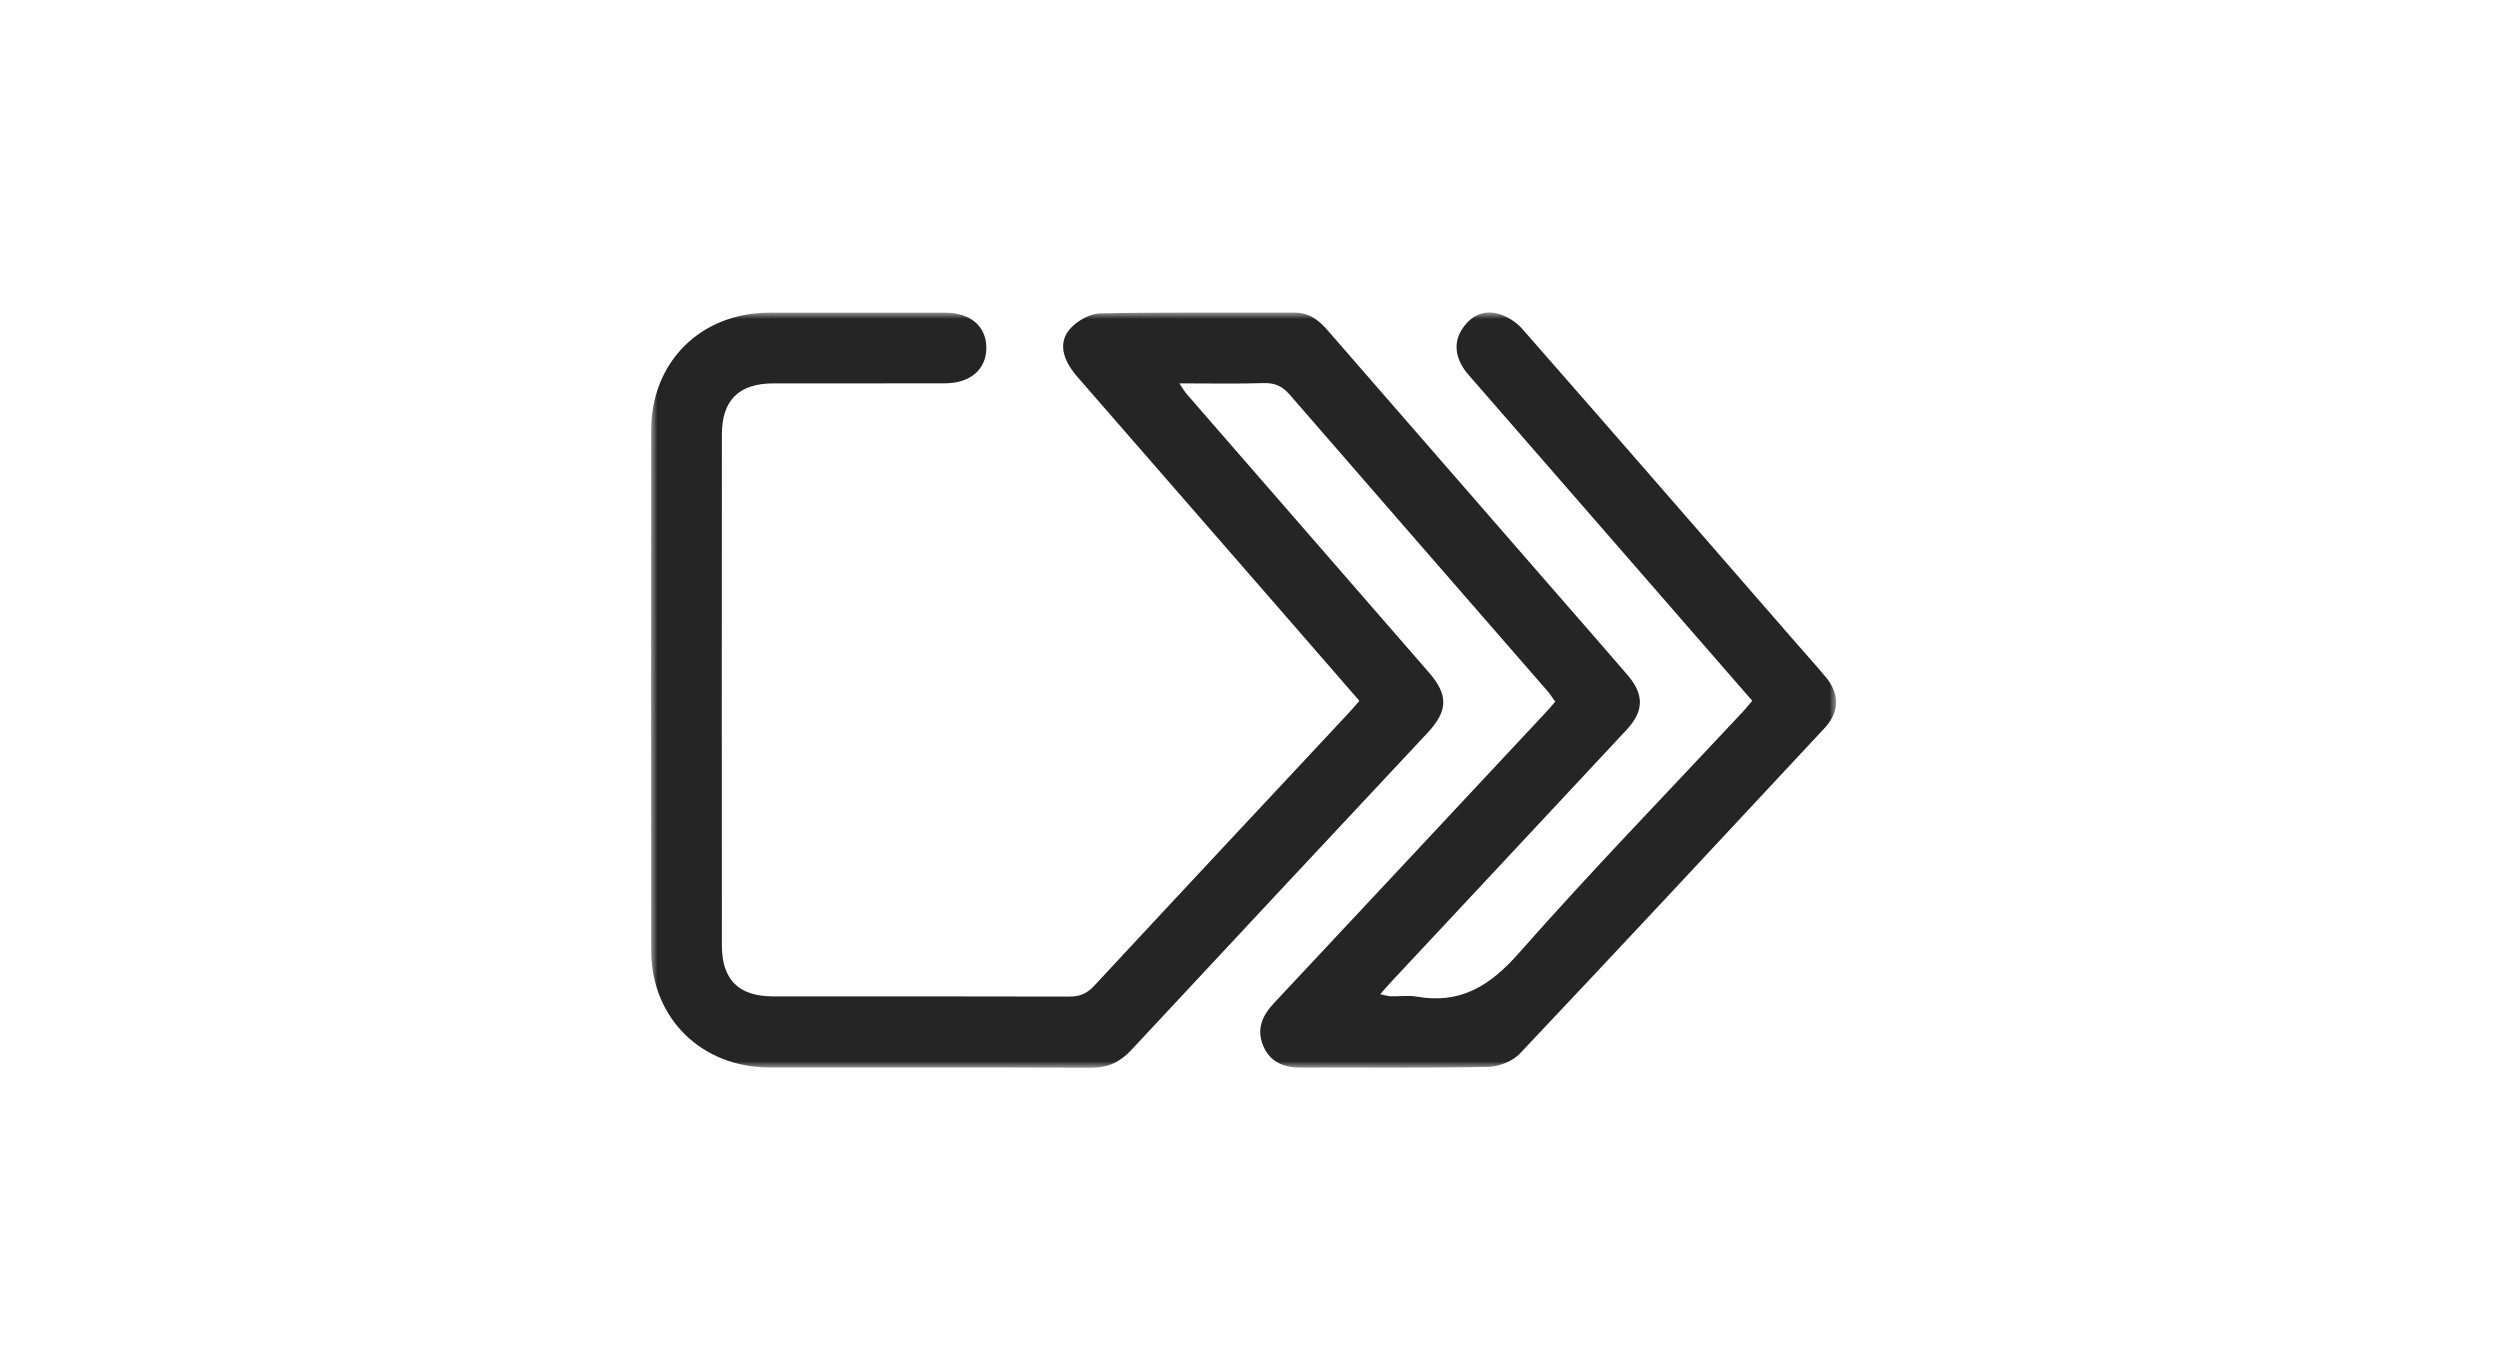 <?xml version="1.0" encoding="UTF-8"?>
<svg width="192px" height="105px" viewBox="0 0 192 105" version="1.1" xmlns="http://www.w3.org/2000/svg" xmlns:xlink="http://www.w3.org/1999/xlink">
    <title>134F51BC-DED2-4DAF-B2E4-0BC7F140227C@3x</title>
    <defs>
        <polygon id="path-1" points="0 0 91.012 0 91.012 58 0 58"></polygon>
    </defs>
    <g id="Page-1" stroke="none" stroke-width="1" fill="none" fill-rule="evenodd">
        <g id="Cenefas" transform="translate(-756, -2608)">
            <g id="Group-2" transform="translate(400, 2056)">
                <g id="logo_12" transform="translate(356, 552)">
                    <g id="Group-3" transform="translate(50, 24)">
                        <mask id="mask-2" fill="white">
                            <use xlink:href="#path-1"></use>
                        </mask>
                        <g id="Clip-2"></g>
                        <path d="M54.4,29.825 C52.564,27.712 50.765,25.638 48.961,23.566 C43.556,17.359 38.147,11.155 32.745,4.945 C31.536,3.556 31.267,2.231 32.232,1.199 C32.779,0.613 33.717,0.082 34.49,0.067 C39.463,-0.034 44.439,0.026 49.414,0.007 C50.547,0.002 51.29,0.594 51.977,1.385 C57.987,8.3 64.006,15.208 70.022,22.119 C71.679,24.022 73.345,25.918 74.988,27.833 C76.278,29.336 76.27,30.603 74.917,32.055 C68.91,38.503 62.886,44.937 56.87,51.378 C56.608,51.659 56.359,51.953 56.003,52.355 C56.348,52.426 56.582,52.508 56.818,52.515 C57.479,52.534 58.157,52.426 58.797,52.539 C62.164,53.132 64.431,51.713 66.649,49.197 C72.219,42.88 78.093,36.831 83.842,30.673 C84.076,30.423 84.288,30.152 84.572,29.819 C82.205,27.1 79.867,24.412 77.527,21.724 C72.607,16.073 67.683,10.426 62.768,4.77 C61.783,3.637 61.597,2.404 62.242,1.354 C62.872,0.325 63.843,-0.214 65.004,0.079 C65.703,0.255 66.439,0.72 66.918,1.266 C73.881,9.204 80.804,17.179 87.736,25.145 C88.552,26.082 89.385,27.004 90.185,27.955 C91.299,29.28 91.297,30.664 90.123,31.923 C82.341,40.274 74.563,48.628 66.72,56.922 C66.157,57.517 65.099,57.92 64.262,57.937 C59.484,58.032 54.702,57.97 49.921,57.991 C48.591,57.997 47.541,57.577 47.009,56.304 C46.476,55.03 46.946,53.991 47.844,53.034 C54.827,45.583 61.795,38.119 68.767,30.658 C68.978,30.432 69.176,30.194 69.442,29.89 C69.244,29.617 69.068,29.328 68.85,29.078 C62.25,21.491 55.641,13.913 49.054,6.316 C48.498,5.674 47.924,5.394 47.058,5.422 C44.967,5.487 42.873,5.443 40.572,5.443 C40.832,5.82 40.97,6.068 41.152,6.277 C47.342,13.397 53.534,20.514 59.728,27.63 C61.25,29.379 61.223,30.584 59.619,32.3 C52.035,40.411 44.445,48.515 36.881,56.645 C36.025,57.565 35.093,58.005 33.821,58 C25.581,57.967 17.342,57.989 9.102,57.981 C3.854,57.977 0.014,54.186 0.009,48.973 C-0.004,35.663 -0.002,22.353 0.008,9.044 C0.012,3.8 3.815,0.023 9.067,0.015 C13.576,0.008 18.084,0.011 22.593,0.015 C24.518,0.018 25.724,1.038 25.751,2.666 C25.778,4.339 24.55,5.433 22.576,5.439 C18.184,5.451 13.793,5.439 9.4,5.444 C6.757,5.447 5.443,6.728 5.441,9.361 C5.432,22.438 5.432,35.515 5.44,48.592 C5.442,51.249 6.728,52.519 9.375,52.521 C16.954,52.526 24.533,52.512 32.112,52.537 C32.914,52.54 33.473,52.313 34.029,51.714 C40.555,44.686 47.109,37.686 53.655,30.677 C53.888,30.427 54.106,30.162 54.4,29.825" id="Fill-1" fill="#252525" mask="url(#mask-2)"></path>
                    </g>
                    <rect id="Rectangle-Copy-41" x="0" y="0" width="192" height="105"></rect>
                </g>
            </g>
        </g>
    </g>
</svg>